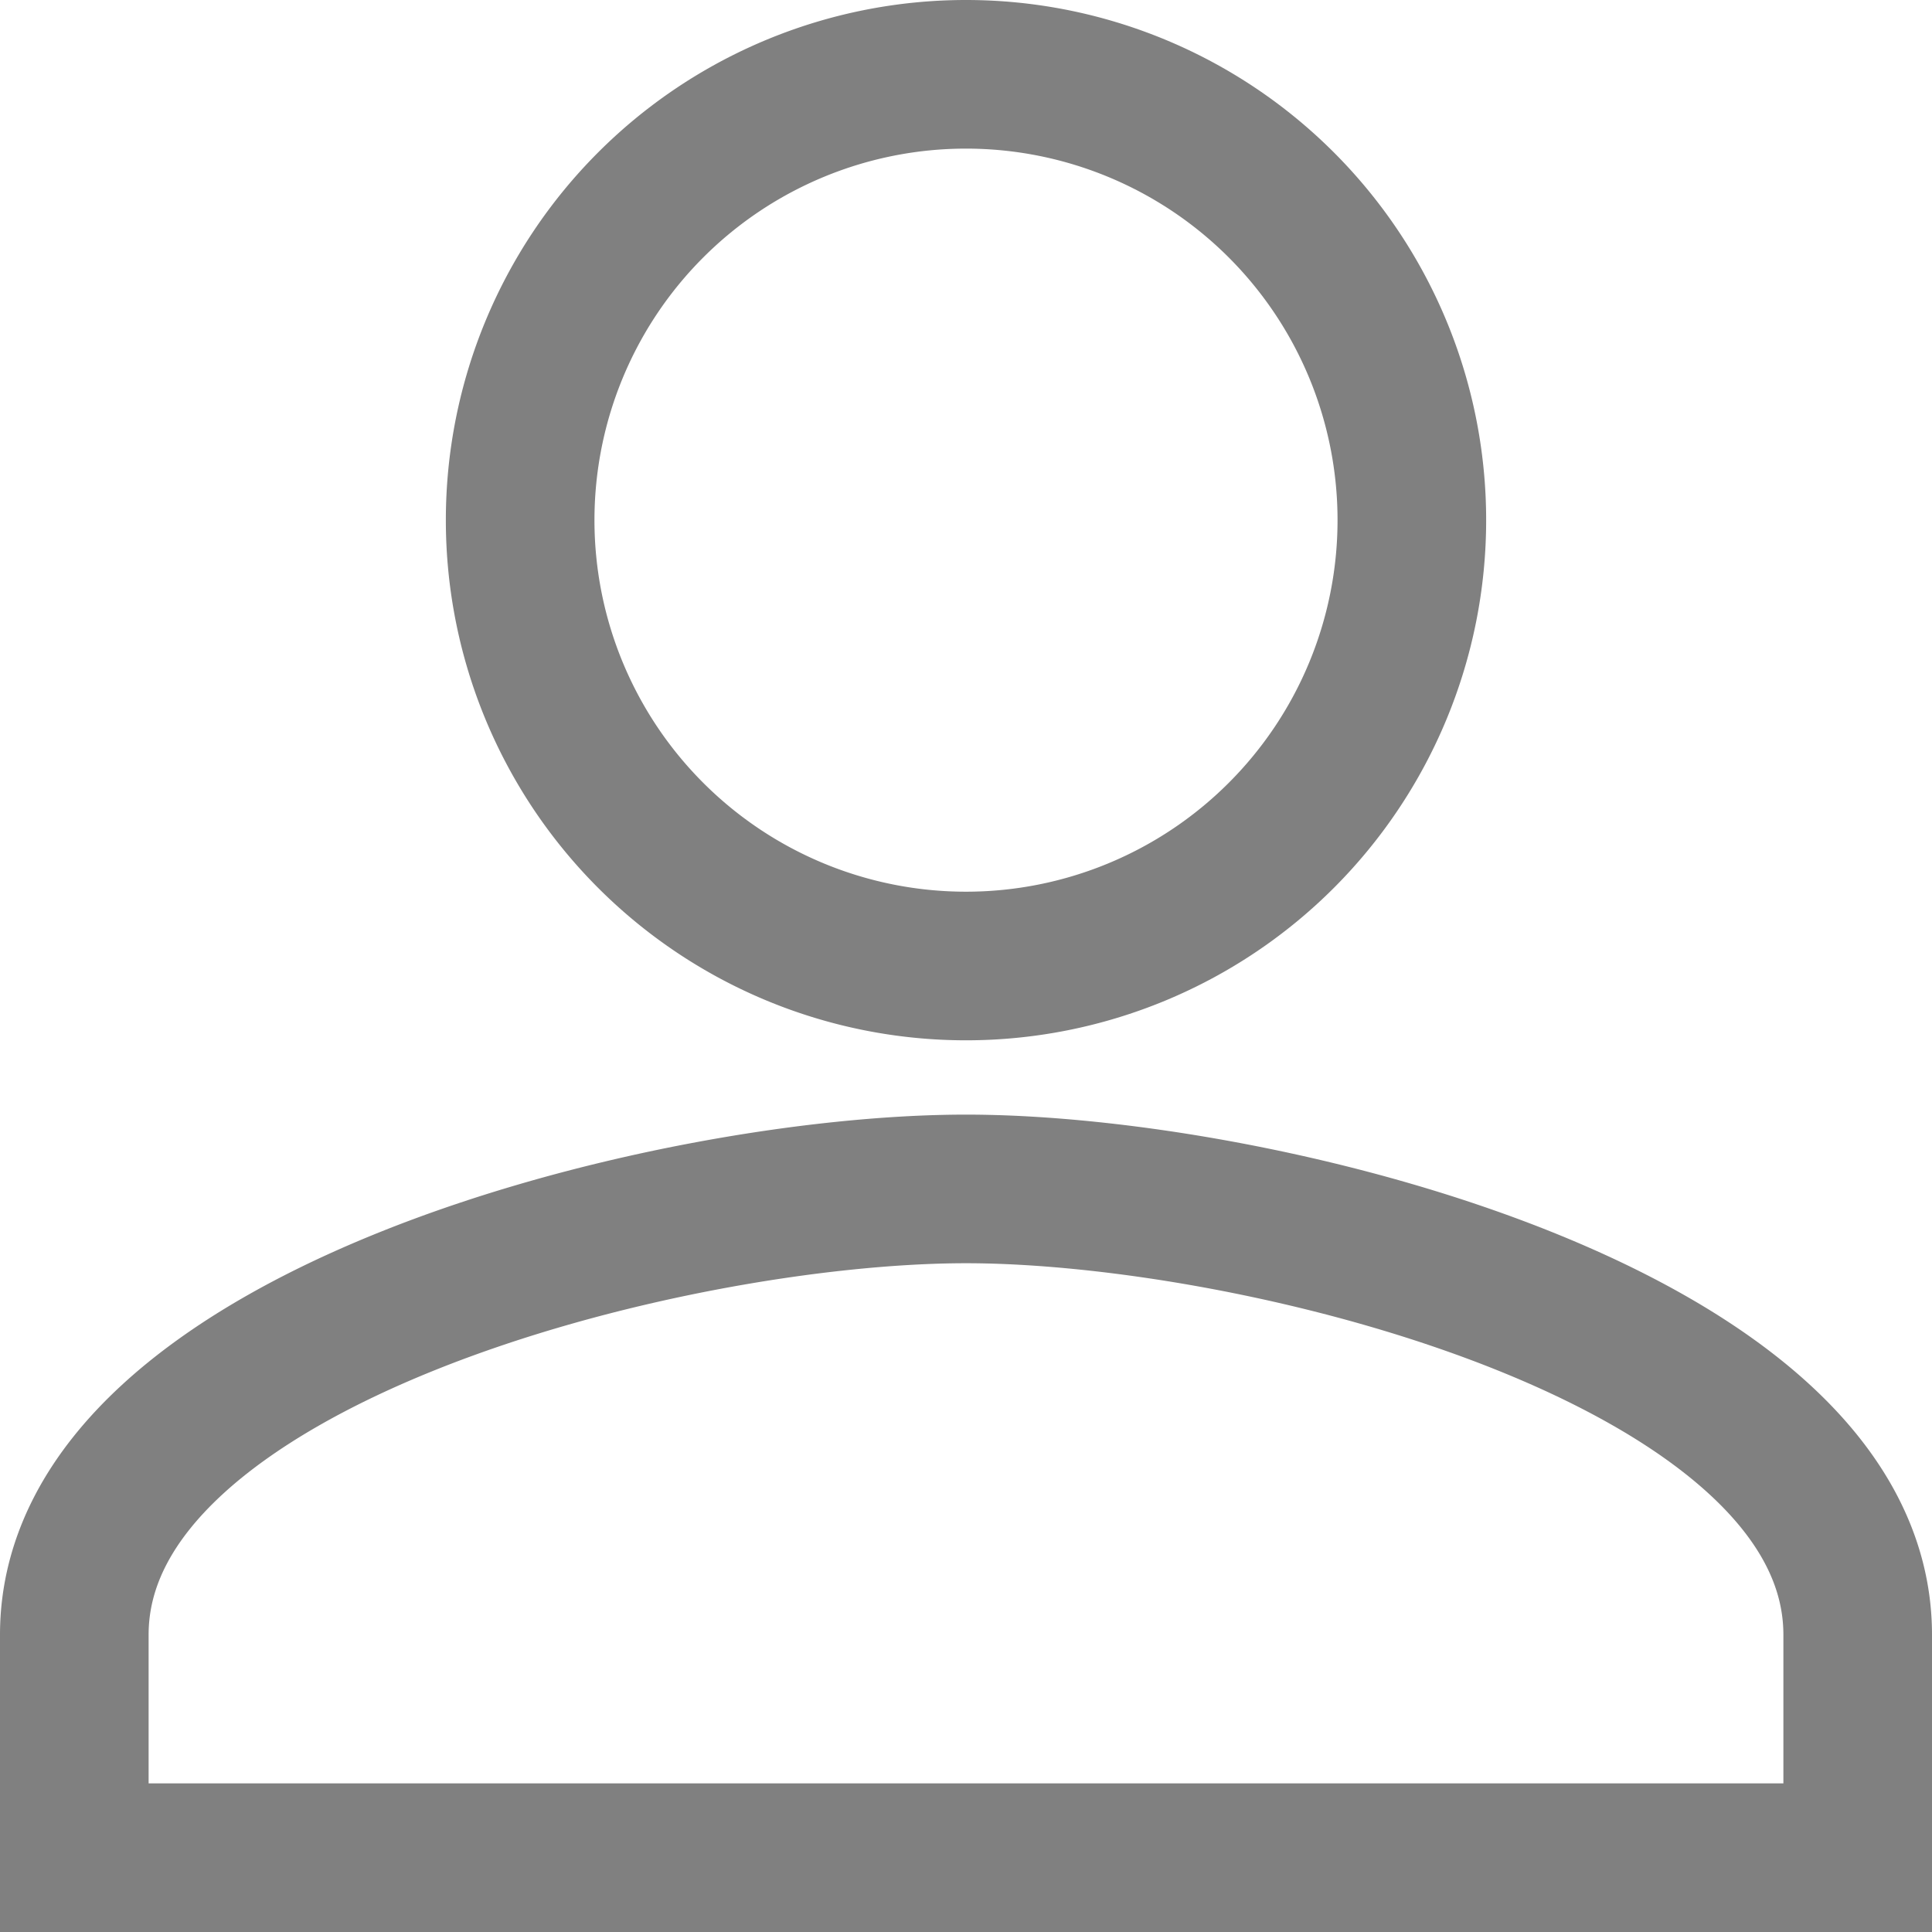 <svg xmlns="http://www.w3.org/2000/svg" width="26" height="26" viewBox="0 0 26 26">
  <path id="Icon_material-person" data-name="Icon material-person" d="M18,18a6,6,0,1,0-6-6A6,6,0,0,0,18,18Zm0,3c-4.005,0-12,2.01-12,6v3H30V27C30,23.01,22.005,21,18,21Z" transform="translate(-5 -5)" fill="none" stroke="gray" stroke-width="2"/>
</svg>
